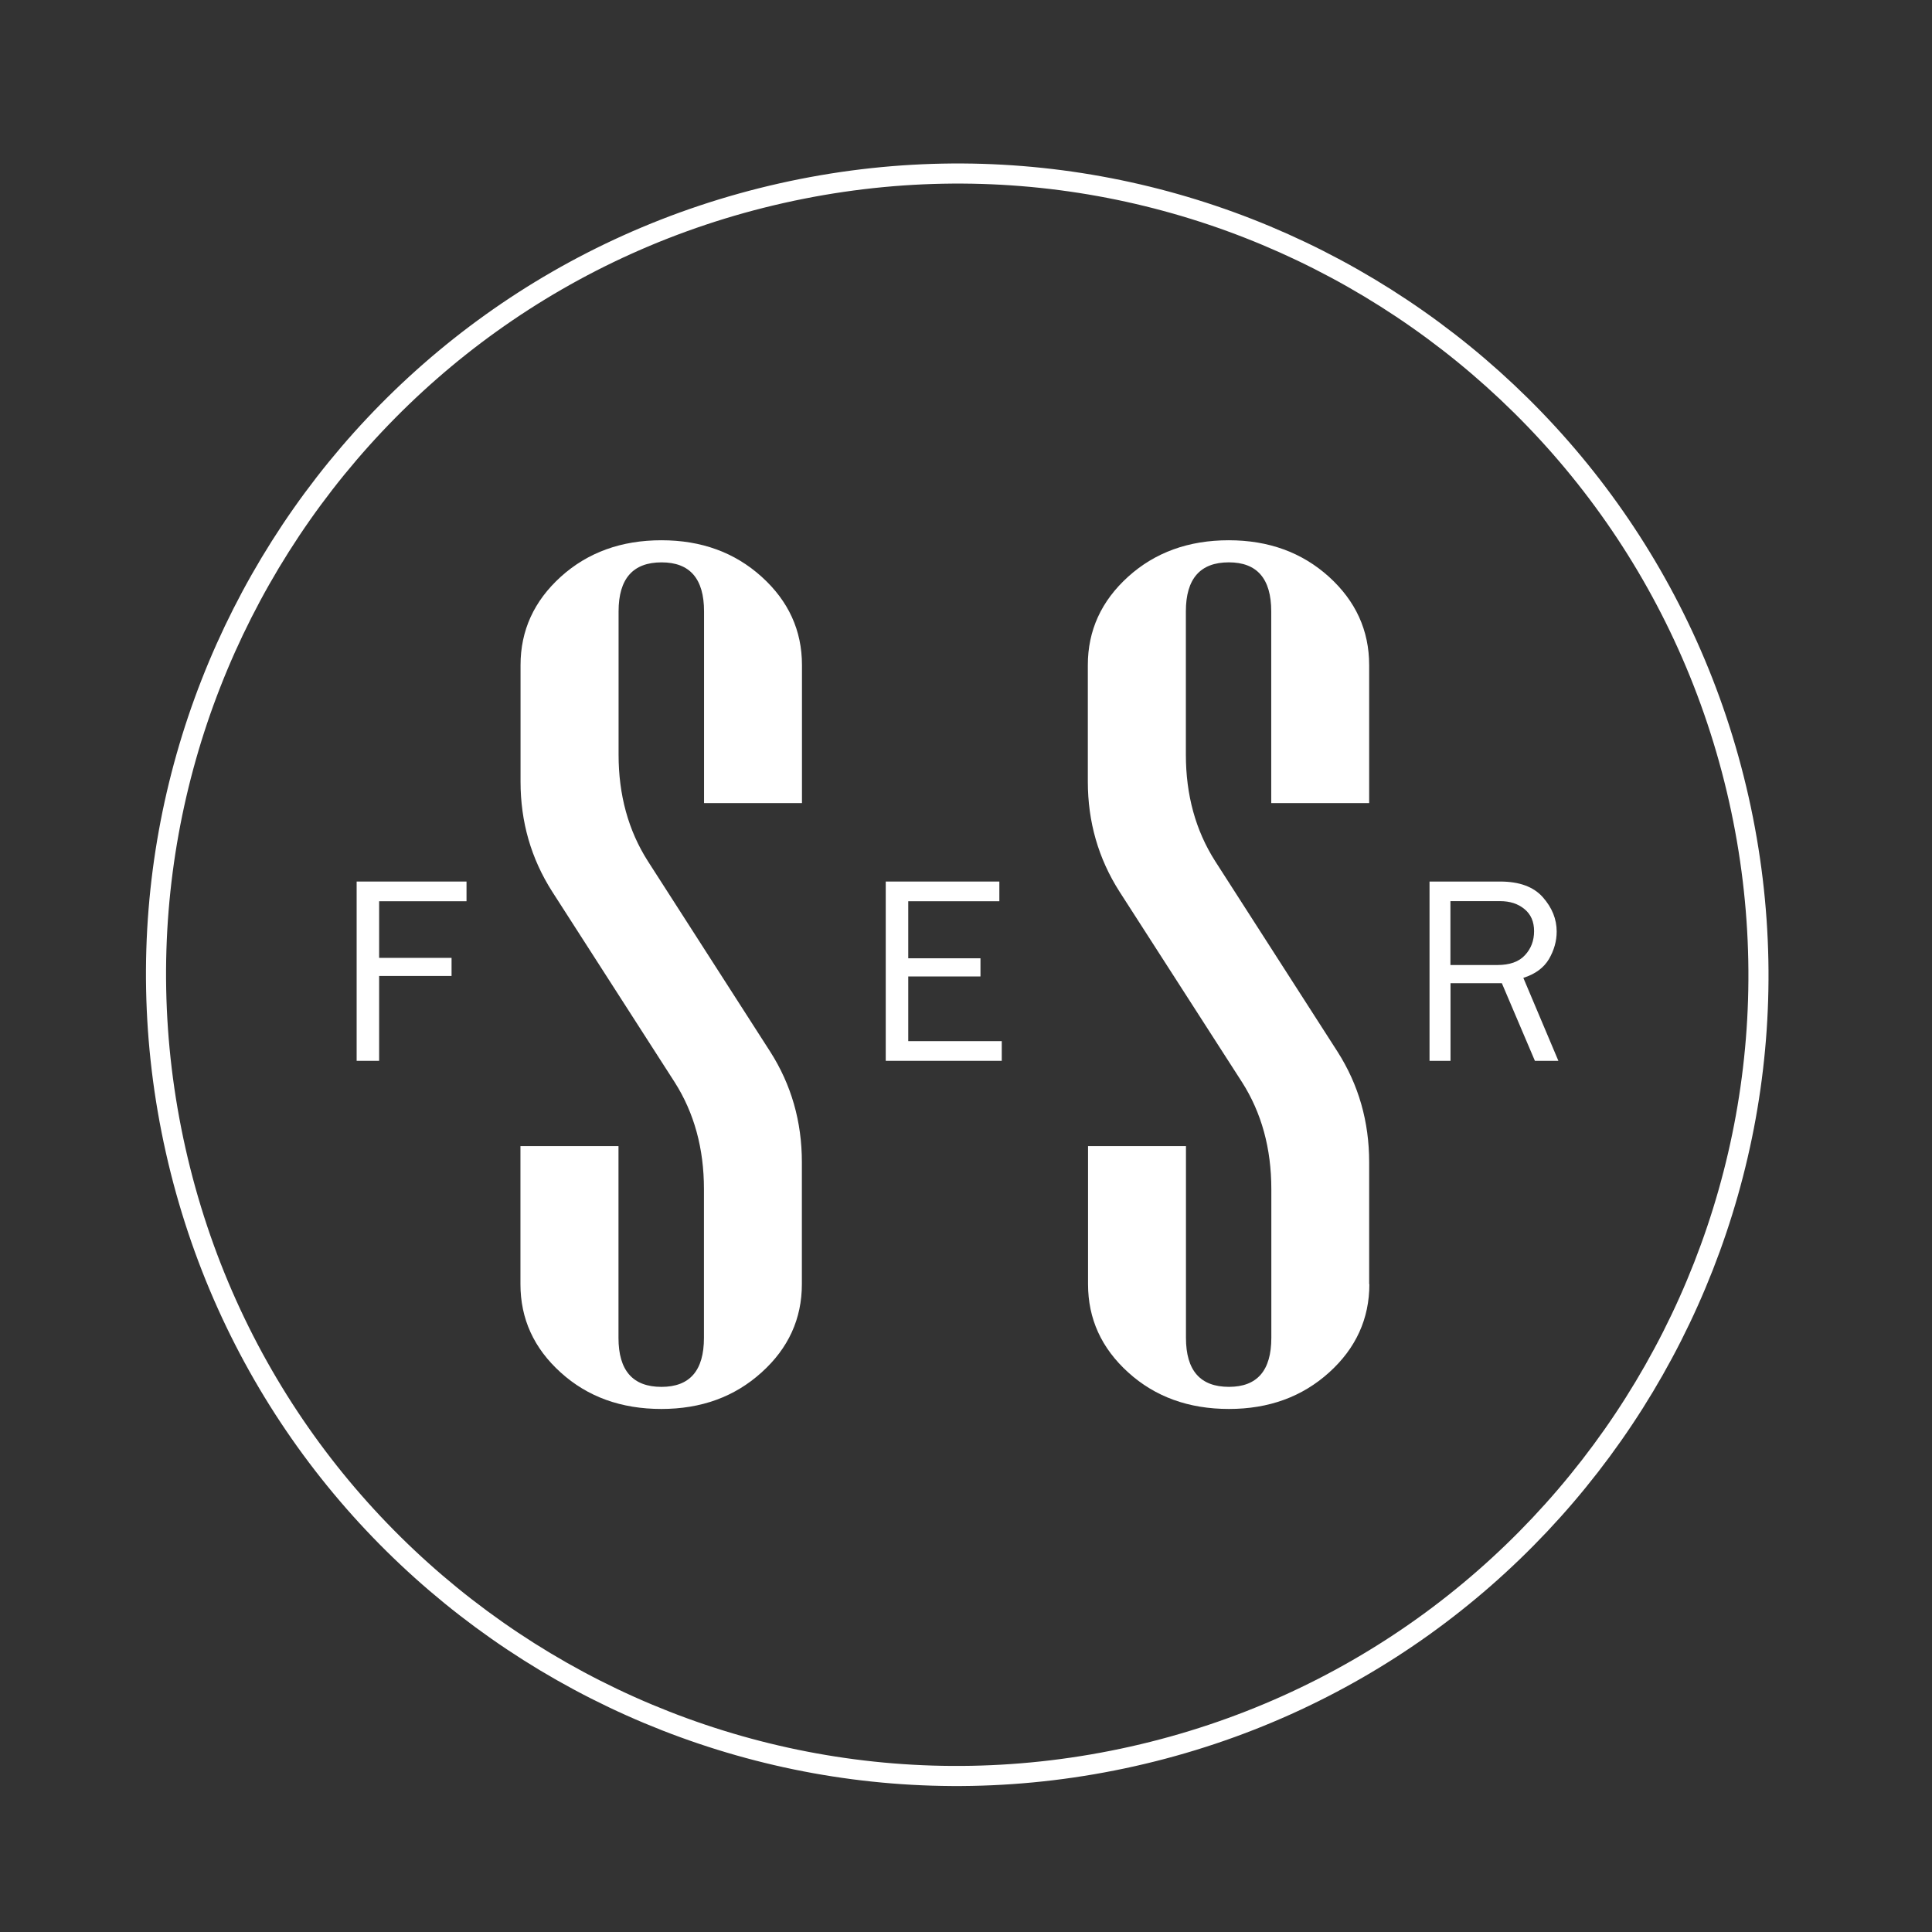 <svg width="102" height="102" viewBox="0 0 102 102" fill="none" xmlns="http://www.w3.org/2000/svg">
<rect x="0" y="0" width="102" height="102" fill="#333333" stroke="none"/>
<path d="M42.335 67.795C42.335 69.624 41.625 71.183 40.203 72.461C38.782 73.745 37.022 74.386 34.917 74.386C32.796 74.386 31.019 73.745 29.603 72.461C28.182 71.178 27.477 69.624 27.477 67.795V60.509H32.653V70.632C32.653 72.361 33.411 73.22 34.922 73.22C36.417 73.22 37.165 72.361 37.165 70.632V62.779C37.165 60.636 36.651 58.754 35.617 57.131L29.153 47.072C28.039 45.327 27.482 43.392 27.482 41.266V35.114C27.482 33.285 28.193 31.731 29.609 30.448C31.03 29.165 32.801 28.523 34.922 28.523C37.027 28.523 38.788 29.165 40.209 30.448C41.63 31.731 42.34 33.285 42.34 35.114V42.4H37.17V32.278C37.17 30.554 36.423 29.69 34.927 29.69C33.416 29.69 32.658 30.554 32.658 32.278V39.844C32.658 41.971 33.172 43.843 34.201 45.46L40.665 55.525C41.778 57.269 42.335 59.215 42.335 61.358V67.795Z" fill="white"/>
<path d="M72.296 67.794C72.296 69.624 71.585 71.183 70.169 72.461C68.748 73.744 66.988 74.386 64.882 74.386C62.756 74.386 60.985 73.744 59.569 72.461C58.148 71.177 57.443 69.624 57.443 67.794V60.508H62.613V70.631C62.613 72.36 63.371 73.219 64.882 73.219C66.373 73.219 67.12 72.36 67.12 70.631V62.778C67.12 60.636 66.606 58.753 65.572 57.131L59.102 47.071C57.989 45.327 57.432 43.391 57.432 41.265V35.114C57.432 33.284 58.143 31.731 59.559 30.448C60.98 29.164 62.751 28.523 64.872 28.523C66.972 28.523 68.737 29.164 70.159 30.448C71.574 31.731 72.285 33.284 72.285 35.114V42.4H67.115V32.277C67.115 30.553 66.367 29.689 64.877 29.689C63.366 29.689 62.608 30.553 62.608 32.277V39.844C62.608 41.97 63.122 43.842 64.151 45.459L70.615 55.524C71.728 57.269 72.285 59.215 72.285 61.357V67.794H72.296Z" fill="white"/>
<path d="M20.016 56.007H18.829V46.541H24.63V47.581H20.016V50.571H23.84V51.526H20.016V56.007Z" fill="white"/>
<path d="M52.888 54.967V56.007H46.763V46.541H52.761V47.581H47.951V50.593H51.764V51.552H47.951V54.967H52.888Z" fill="white"/>
<path d="M82.275 56.007H81.035L79.29 51.908H76.58V56.007H75.472V46.541H79.2C80.213 46.541 80.966 46.817 81.454 47.369C81.942 47.92 82.185 48.525 82.185 49.182C82.185 49.686 82.047 50.168 81.777 50.635C81.501 51.096 81.056 51.425 80.425 51.627L82.275 56.007ZM76.575 50.948H79.052C79.704 50.948 80.192 50.778 80.51 50.428C80.833 50.084 80.992 49.659 80.992 49.161C80.992 48.662 80.823 48.27 80.483 47.994C80.144 47.713 79.714 47.575 79.195 47.575H76.575V50.948Z" fill="white"/>
<path d="M59.813 92.725C82.601 87.602 96.922 64.976 91.8 42.187C86.677 19.399 64.051 5.077 41.262 10.2C18.474 15.322 4.153 37.949 9.275 60.737C14.398 83.526 37.024 97.847 59.813 92.725Z" stroke="white" stroke-width="1.061"/>
</svg>
